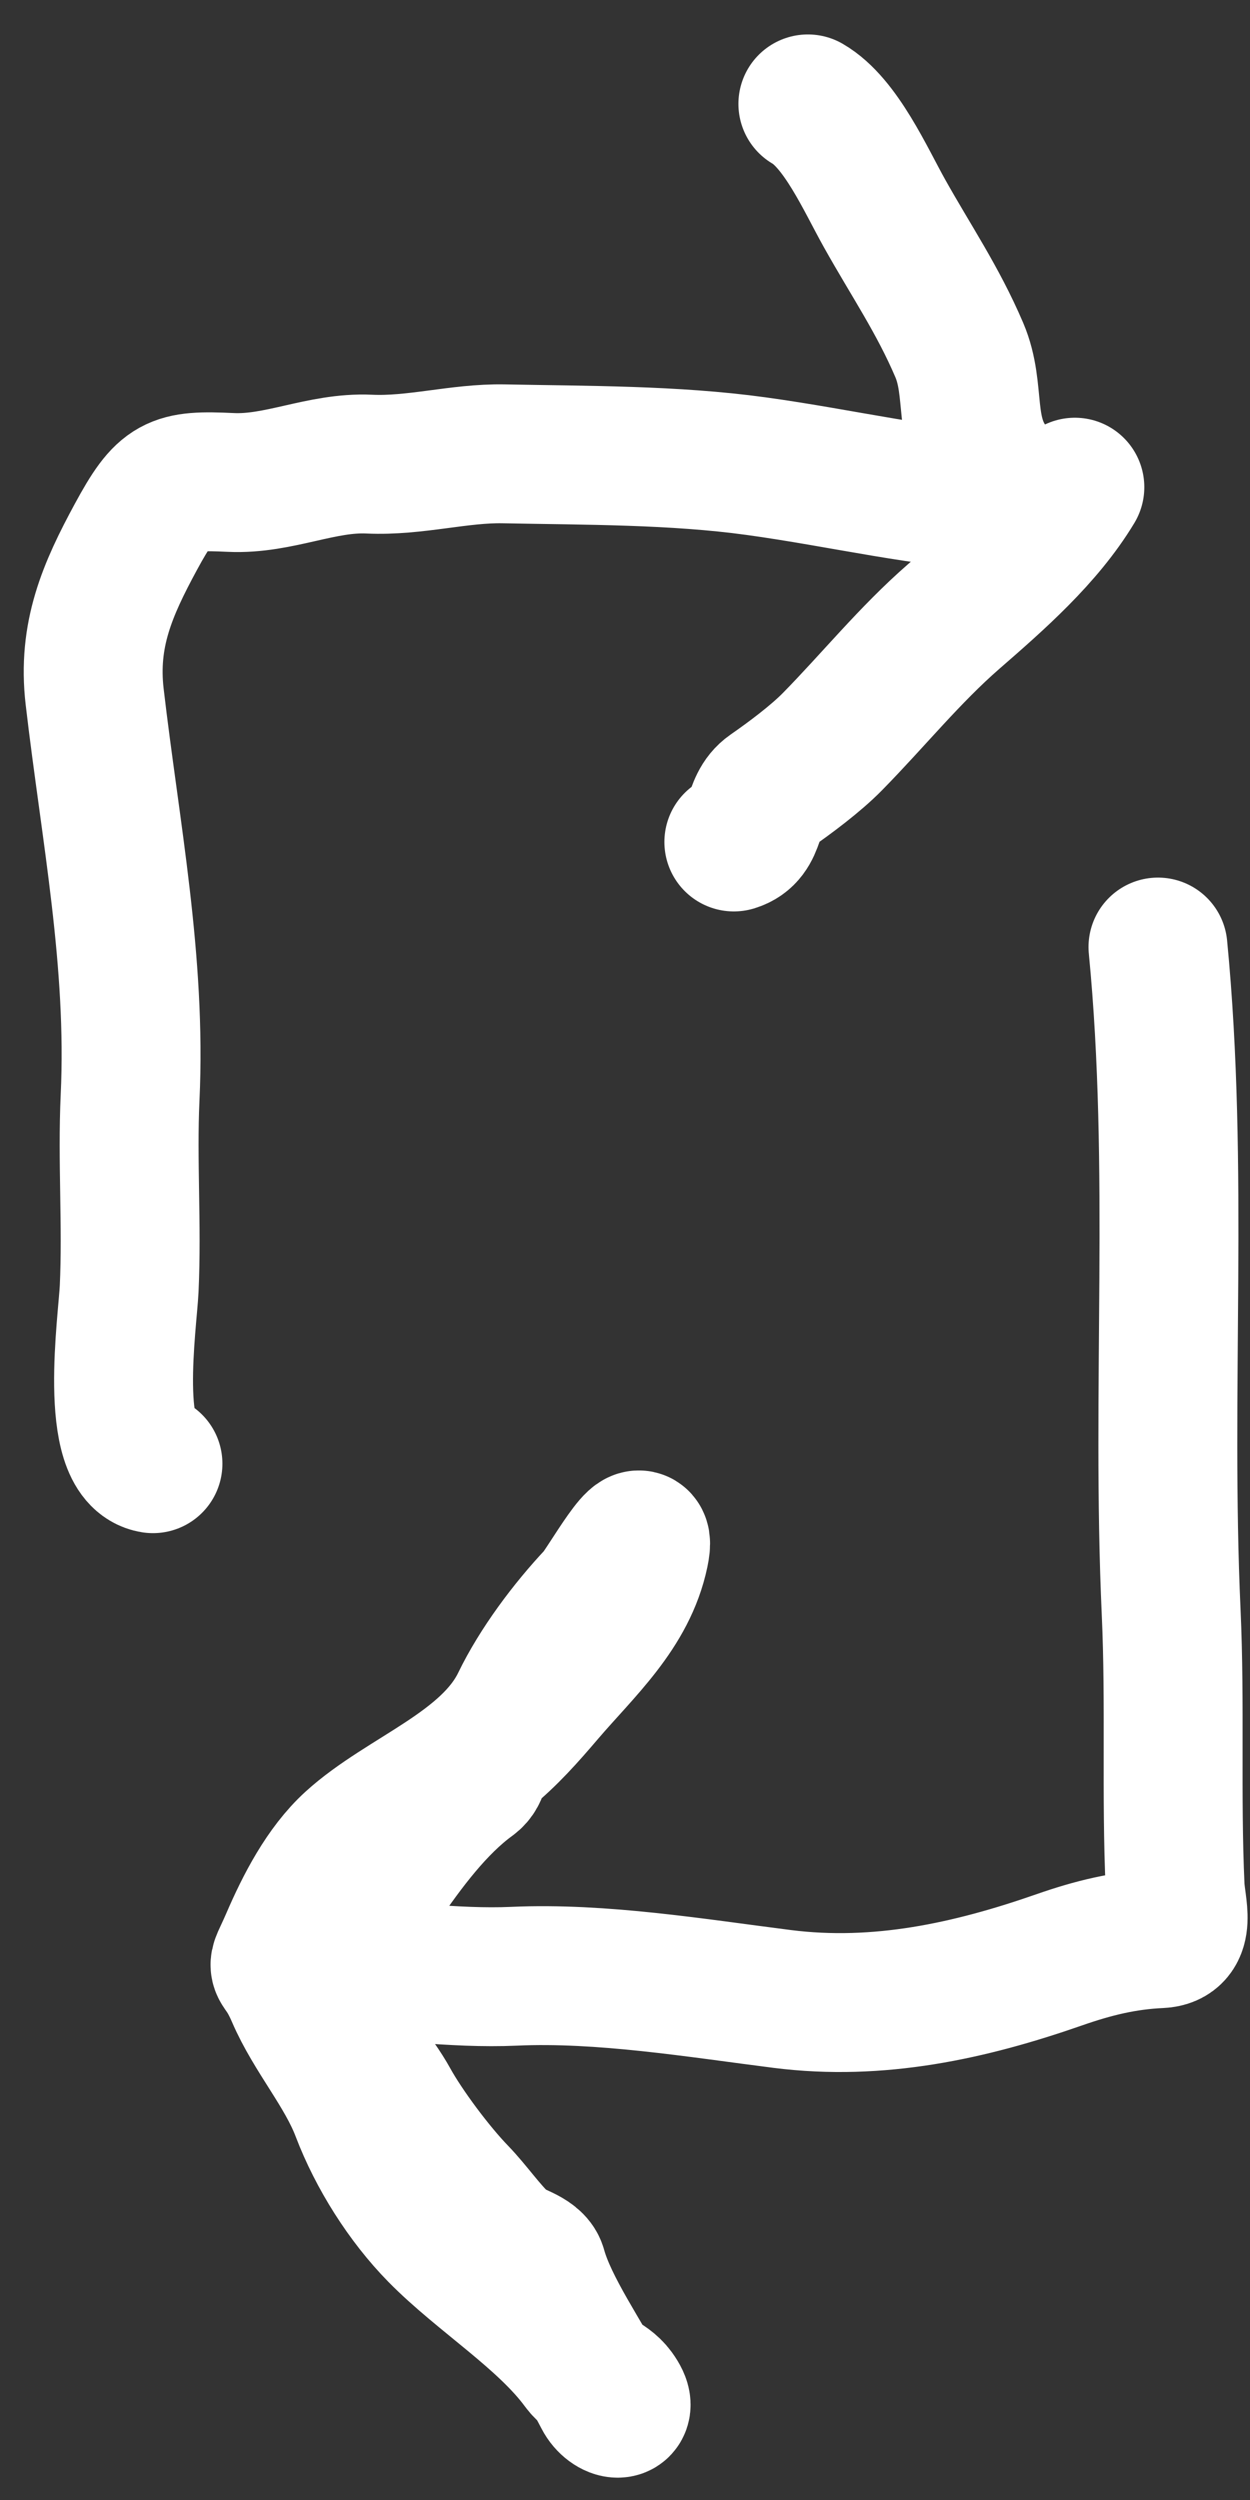 <svg width="27" height="54" viewBox="0 0 27 54" fill="none" xmlns="http://www.w3.org/2000/svg">
<rect x="0" y="0" width="27" height="54" fill="#333333" stroke="none"/>
<path d="M3.304 31.616C2.331 31.458 2.757 28.543 2.79 27.838C2.854 26.46 2.747 25.069 2.81 23.707C2.948 20.76 2.384 17.959 2.045 15.051C1.888 13.711 2.322 12.729 2.935 11.597C3.566 10.433 3.765 10.364 4.985 10.421C6.02 10.47 6.946 9.977 7.976 10.025C8.967 10.071 9.919 9.784 10.882 9.803C12.663 9.838 14.56 9.825 16.326 10.068C18.214 10.327 19.963 10.764 21.88 10.853C22.673 10.89 21.804 10.626 21.407 10.116C20.781 9.314 21.097 8.445 20.721 7.562C20.257 6.475 19.678 5.632 19.104 4.606C18.698 3.881 18.159 2.654 17.45 2.244" stroke="white" stroke-width="3" stroke-linecap="round"/>
<path d="M23.217 10.523C22.566 11.605 21.527 12.509 20.597 13.319C19.647 14.147 18.864 15.12 17.981 16.019C17.619 16.388 17.062 16.803 16.64 17.096C16.197 17.403 16.394 18.024 15.851 18.187" stroke="white" stroke-width="3" stroke-linecap="round"/>
<path d="M25.012 20.456C25.475 25.222 25.079 30.022 25.297 34.823C25.387 36.806 25.293 38.773 25.382 40.75C25.402 41.193 25.643 41.849 25.056 41.875C24.286 41.91 23.614 42.076 22.883 42.331C20.947 43.007 18.973 43.44 16.901 43.178C15.032 42.941 12.992 42.602 11.104 42.687C9.788 42.747 8.429 42.528 7.097 42.512C6.529 42.505 8.103 40.844 8.217 40.676C8.767 39.872 9.412 39.002 10.177 38.445C10.399 38.284 10.31 38.048 10.499 37.895C10.984 37.501 11.368 37.065 11.776 36.587C12.587 35.638 13.549 34.793 13.811 33.54C14.005 32.615 13.081 34.275 12.885 34.484C12.269 35.139 11.634 35.987 11.245 36.79C10.558 38.204 8.711 38.803 7.607 39.811C7.005 40.361 6.582 41.188 6.264 41.925C5.915 42.731 6.012 42.207 6.388 43.08C6.766 43.959 7.452 44.729 7.788 45.614C8.146 46.554 8.755 47.52 9.458 48.236C10.396 49.191 11.775 50.038 12.547 51.091C12.753 51.372 13.088 51.403 13.299 51.691C13.622 52.135 13.195 52.094 13.026 51.763C12.601 50.931 11.845 49.87 11.605 49.001C11.532 48.737 11.051 48.662 10.857 48.48C10.498 48.143 10.228 47.735 9.889 47.383C9.401 46.879 8.739 45.994 8.411 45.398C8.168 44.956 7.318 43.752 6.787 43.776" stroke="white" stroke-width="3" stroke-linecap="round"/>
</svg>
